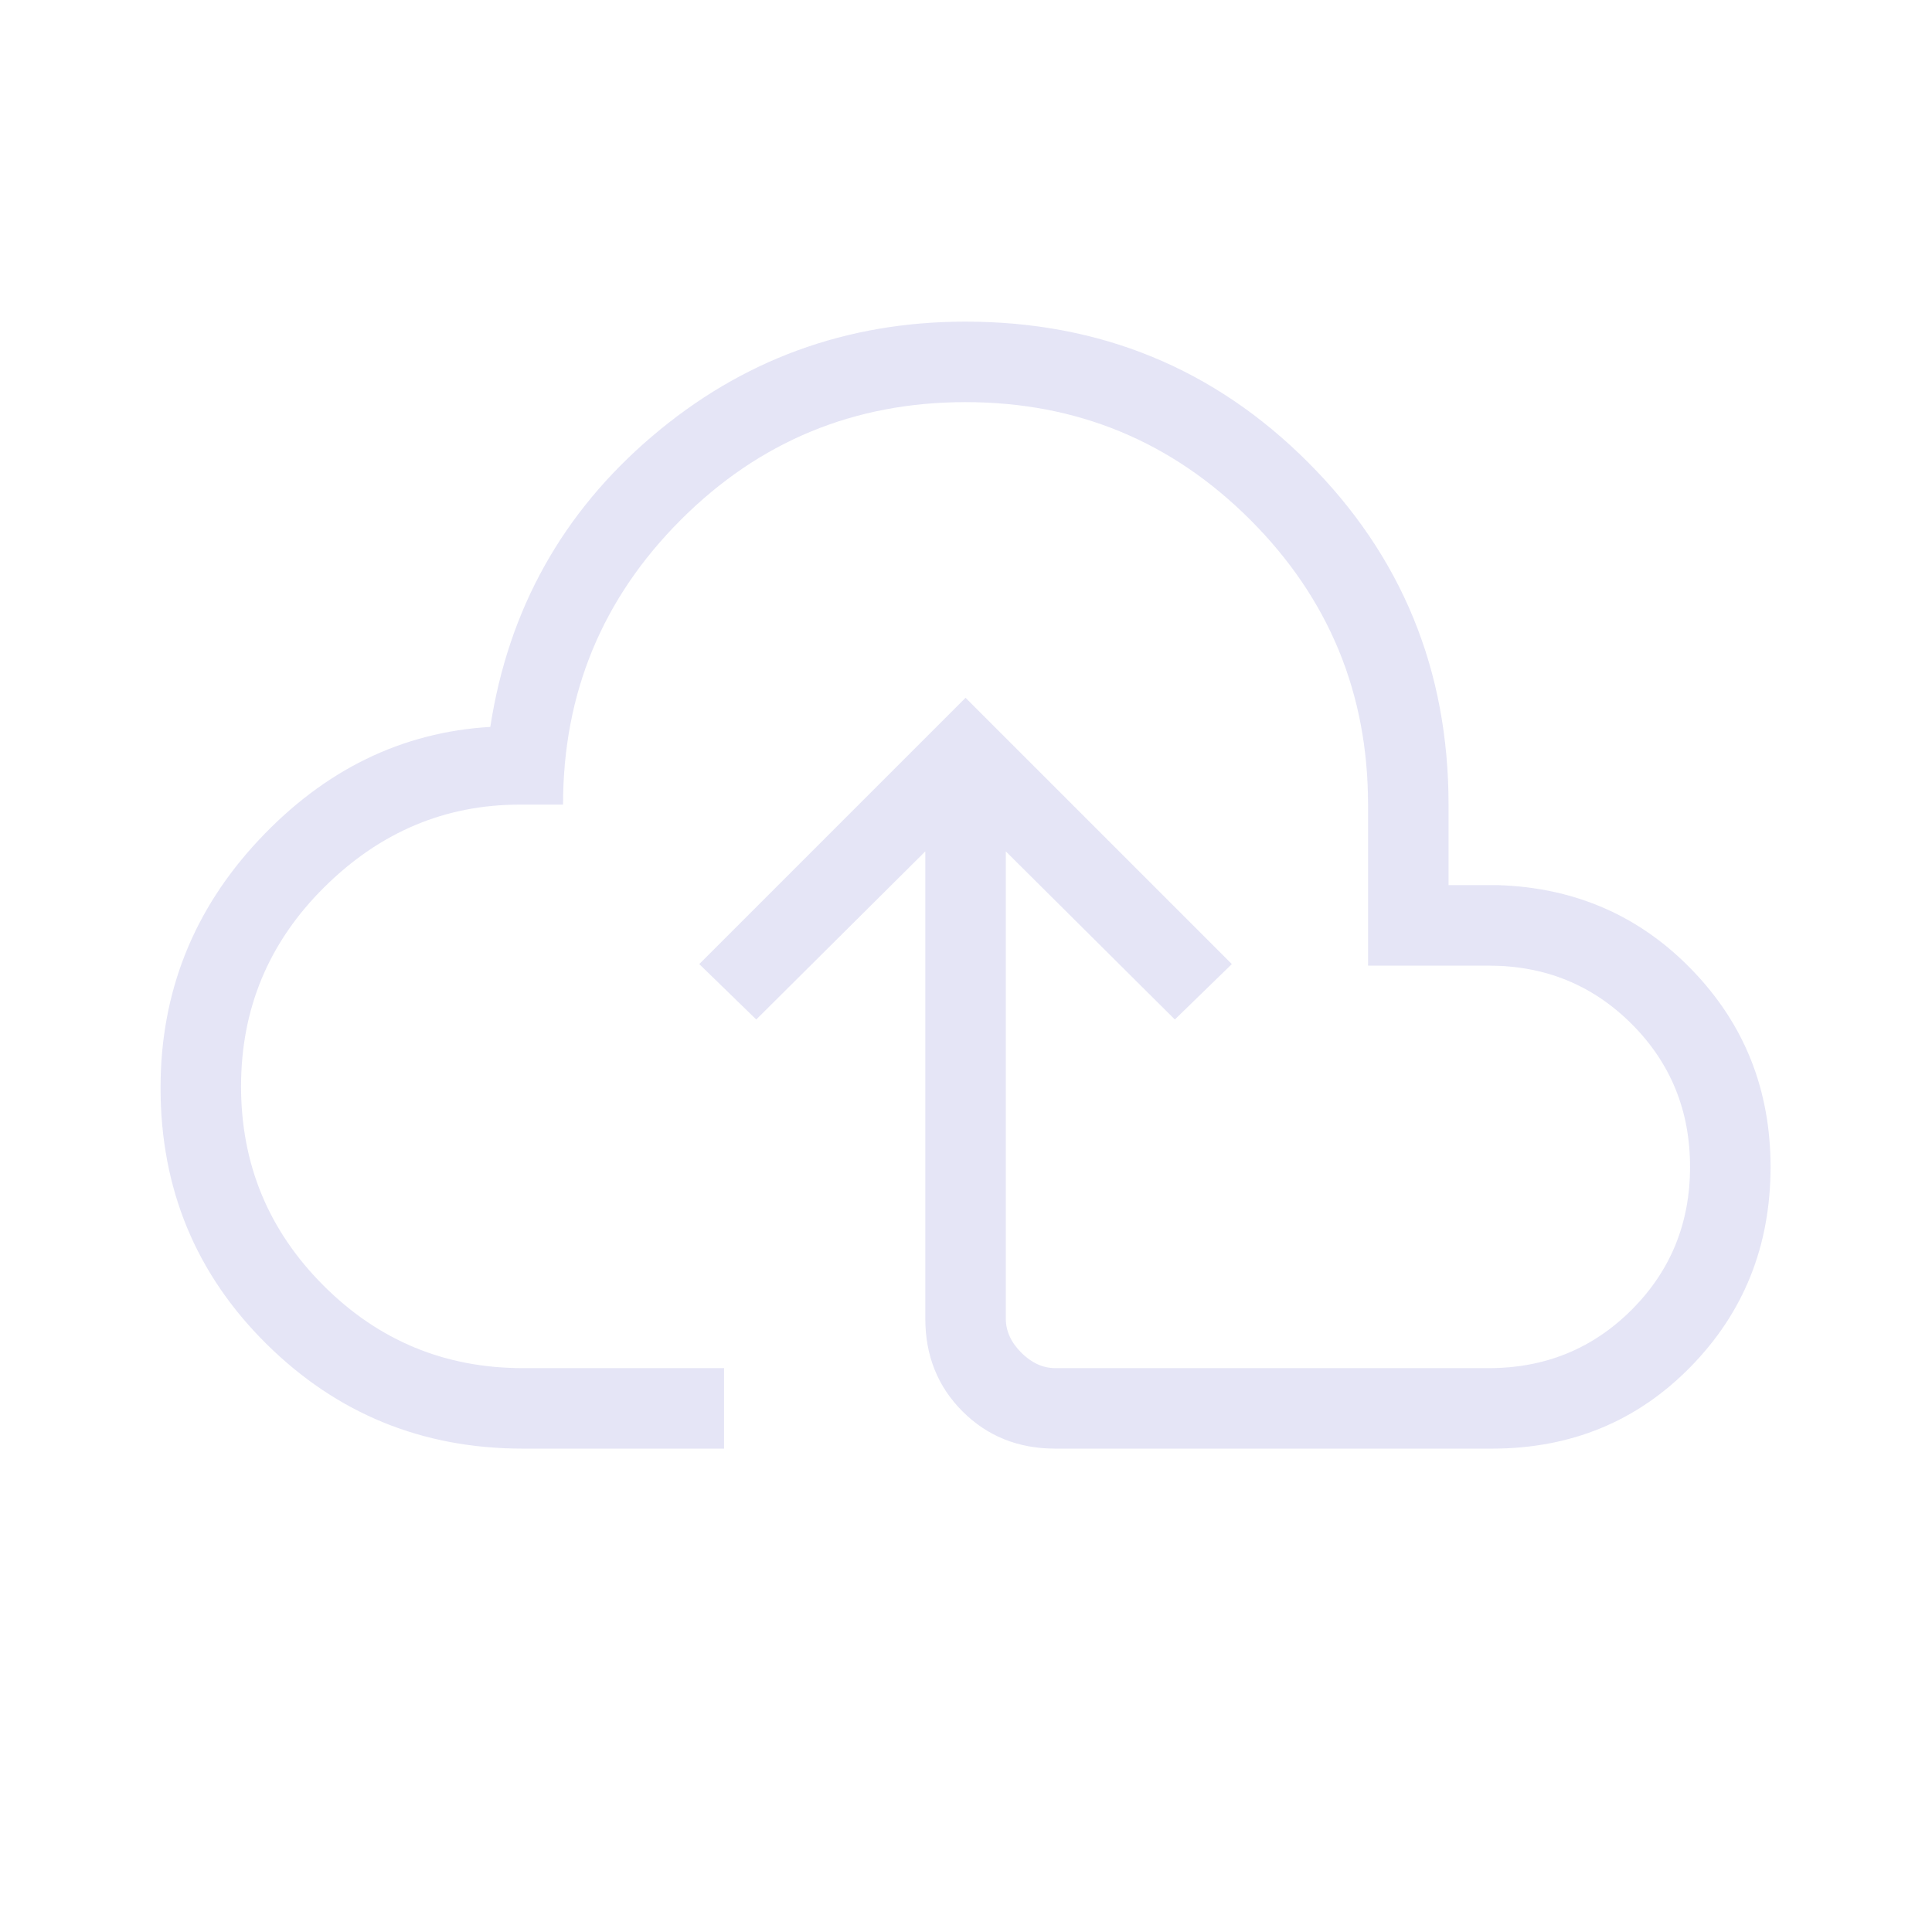 <?xml version="1.0" encoding="UTF-8" standalone="no"?>
<svg
   height="48"
   viewBox="0 -960 1920 1920"
   width="48"
   fill="#000000"
   version="1.1"
   id="svg1"
   sodipodi:docname="SlicerSaveToCloud.svg"
   inkscape:version="1.4 (e7c3feb1, 2024-10-09)"
   xml:space="preserve"
   xmlns:inkscape="http://www.inkscape.org/namespaces/inkscape"
   xmlns:sodipodi="http://sodipodi.sourceforge.net/DTD/sodipodi-0.dtd"
   xmlns="http://www.w3.org/2000/svg"
   xmlns:svg="http://www.w3.org/2000/svg"><defs
     id="defs1" /><sodipodi:namedview
     id="namedview1"
     pagecolor="#ffffff"
     bordercolor="#111111"
     borderopacity="1"
     inkscape:showpageshadow="0"
     inkscape:pageopacity="0"
     inkscape:pagecheckerboard="1"
     inkscape:deskcolor="#d1d1d1"
     showgrid="true"
     inkscape:zoom="9.625"
     inkscape:cx="30.285714"
     inkscape:cy="26.025974"
     inkscape:window-width="1200"
     inkscape:window-height="763"
     inkscape:window-x="192"
     inkscape:window-y="25"
     inkscape:window-maximized="0"
     inkscape:current-layer="layer1"><inkscape:grid
       id="grid2"
       units="px"
       originx="0"
       originy="0"
       spacingx="80"
       spacingy="80"
       empcolor="#0099e5"
       empopacity="0.302"
       color="#0099e5"
       opacity="0.149"
       empspacing="2"
       enabled="true"
       visible="true" /></sodipodi:namedview><g
     inkscape:groupmode="layer"
     id="layer1"
     inkscape:label="DarkThemeEnabledLayer"
     sodipodi:insensitive="true"><path
       d="m 260,-200 q -74.85,0 -127.42,-52.06 Q 80,-304.11 80,-379.31 q 0,-71.07 48.92,-123.23 48.93,-52.15 114.93,-56.08 13.46,-87.38 80.38,-144.38 66.92,-57 155.77,-57 100.29,0 170.14,69.86 Q 720,-620.29 720,-520 v 40 h 24.62 q 57.46,1.85 96.42,42.19 38.96,40.35 38.96,97.81 0,58.85 -39.81,99.42 Q 800.38,-200 741.54,-200 H 524.62 Q 497,-200 478.5,-218.5 460,-237 460,-264.62 v -232.15 l -84,83.54 -28.31,-27.54 132.31,-132.31 132.31,132.31 -28.31,27.54 -84,-83.54 v 232.15 q 0,9.24 7.69,16.93 7.69,7.69 16.93,7.69 H 740 q 42,0 71,-29 29,-29 29,-71 0,-42 -29,-71 -29,-29 -71,-29 h -60 v -80 q 0,-83 -58.5,-141.5 Q 563,-720 480,-720 397,-720 338.5,-661.5 280,-603 280,-520 h -21.54 q -55.69,0 -97.08,41 -41.38,41 -41.38,99 0,58 41,99 41,41 99,41 h 100 v 40 z m 220,-260 z"
       id="path1"
       style="fill:#e5e5f6"
       transform="matrix(2,0,0,2,-0.444,879.632)" /></g></svg>

